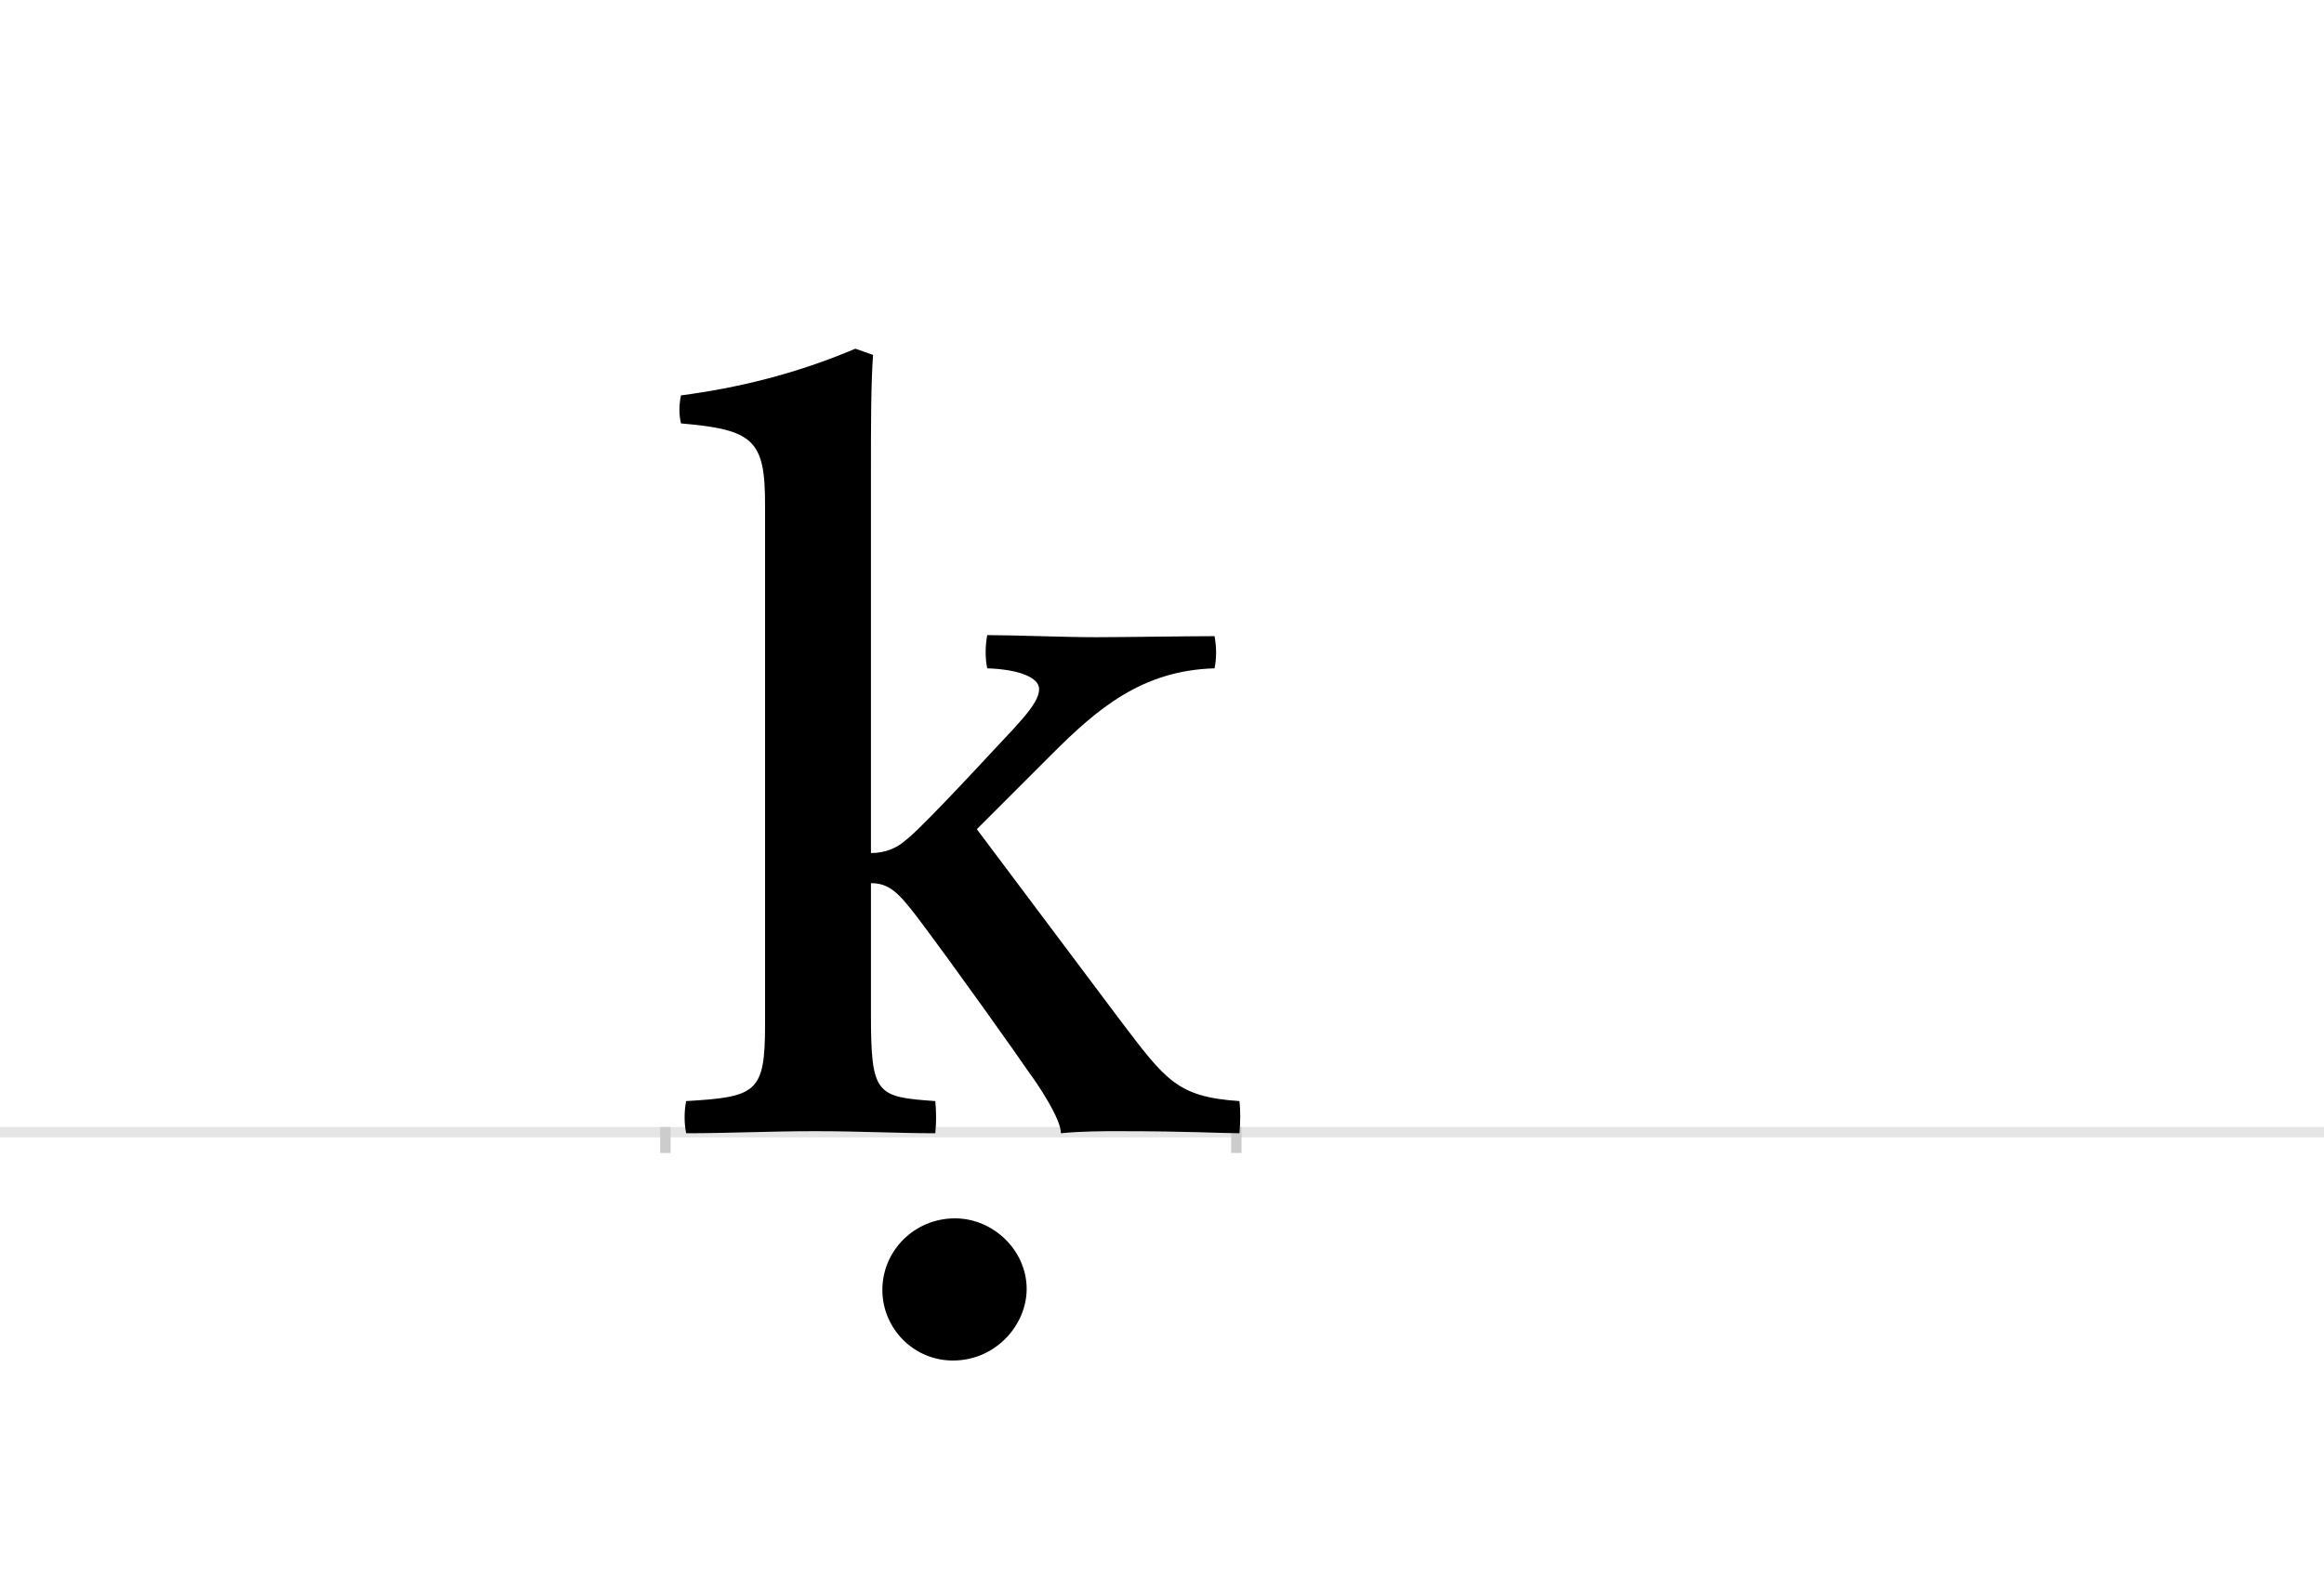 <?xml version="1.0" encoding="UTF-8"?>
<svg height="1521" version="1.1" width="2238.75" xmlns="http://www.w3.org/2000/svg" xmlns:xlink="http://www.w3.org/1999/xlink">
 <rect width="100%" height="100%" fill="#808080" stroke="none"/>
 <path d="M0,0 l2238.75,0 l0,1521 l-2238.75,0 Z M0,0" fill="rgb(255,255,255)" transform="matrix(1,0,0,-1,0,1521)"/>
 <path d="M0,0 l2238.75,0" fill="none" stroke="rgb(229,229,229)" stroke-width="10" transform="matrix(1,0,0,-1,0,1091)"/>
 <path d="M0,5 l0,-25" fill="none" stroke="rgb(204,204,204)" stroke-width="10" transform="matrix(1,0,0,-1,641,1091)"/>
 <path d="M0,5 l0,-25" fill="none" stroke="rgb(204,204,204)" stroke-width="10" transform="matrix(1,0,0,-1,1191,1091)"/>
 <path d="M260,-1 c1,10,1,21,0,31 c-57,4,-62,6,-62,84 l0,126 c18,0,27,-10,44,-32 c37,-49,100,-138,108,-150 c9,-12,31,-45,31,-59 c19,2,43,2,54,2 c72,0,100,-2,118,-2 c1,11,1,22,0,31 c-60,4,-71,20,-115,78 l-138,184 l72,72 c44,44,87,81,157,83 c2,10,2,20,0,31 c-23,0,-90,-1,-114,-1 c-32,0,-78,2,-105,2 c-2,-11,-2,-22,0,-32 c31,-1,50,-9,50,-20 c0,-15,-22,-35,-57,-73 c-56,-60,-68,-70,-72,-73 c-8,-7,-19,-12,-33,-12 l0,369 c0,44,0,81,2,111 l-17,6 c-59,-25,-115,-38,-168,-45 c-2,-10,-2,-18,0,-27 c70,-6,81,-16,81,-78 l0,-501 c0,-66,-8,-70,-76,-74 c-2,-10,-2,-21,0,-31 c40,0,81,2,124,2 c44,0,81,-2,116,-2 Z M209,-152 c0,-37,30,-68,68,-68 c41,0,71,34,71,69 c0,37,-32,68,-69,68 c-39,0,-70,-31,-70,-69 Z M209,-152" fill="rgb(0,0,0)" transform="matrix(1,0,0,-1,641,1091)"/>
</svg>
